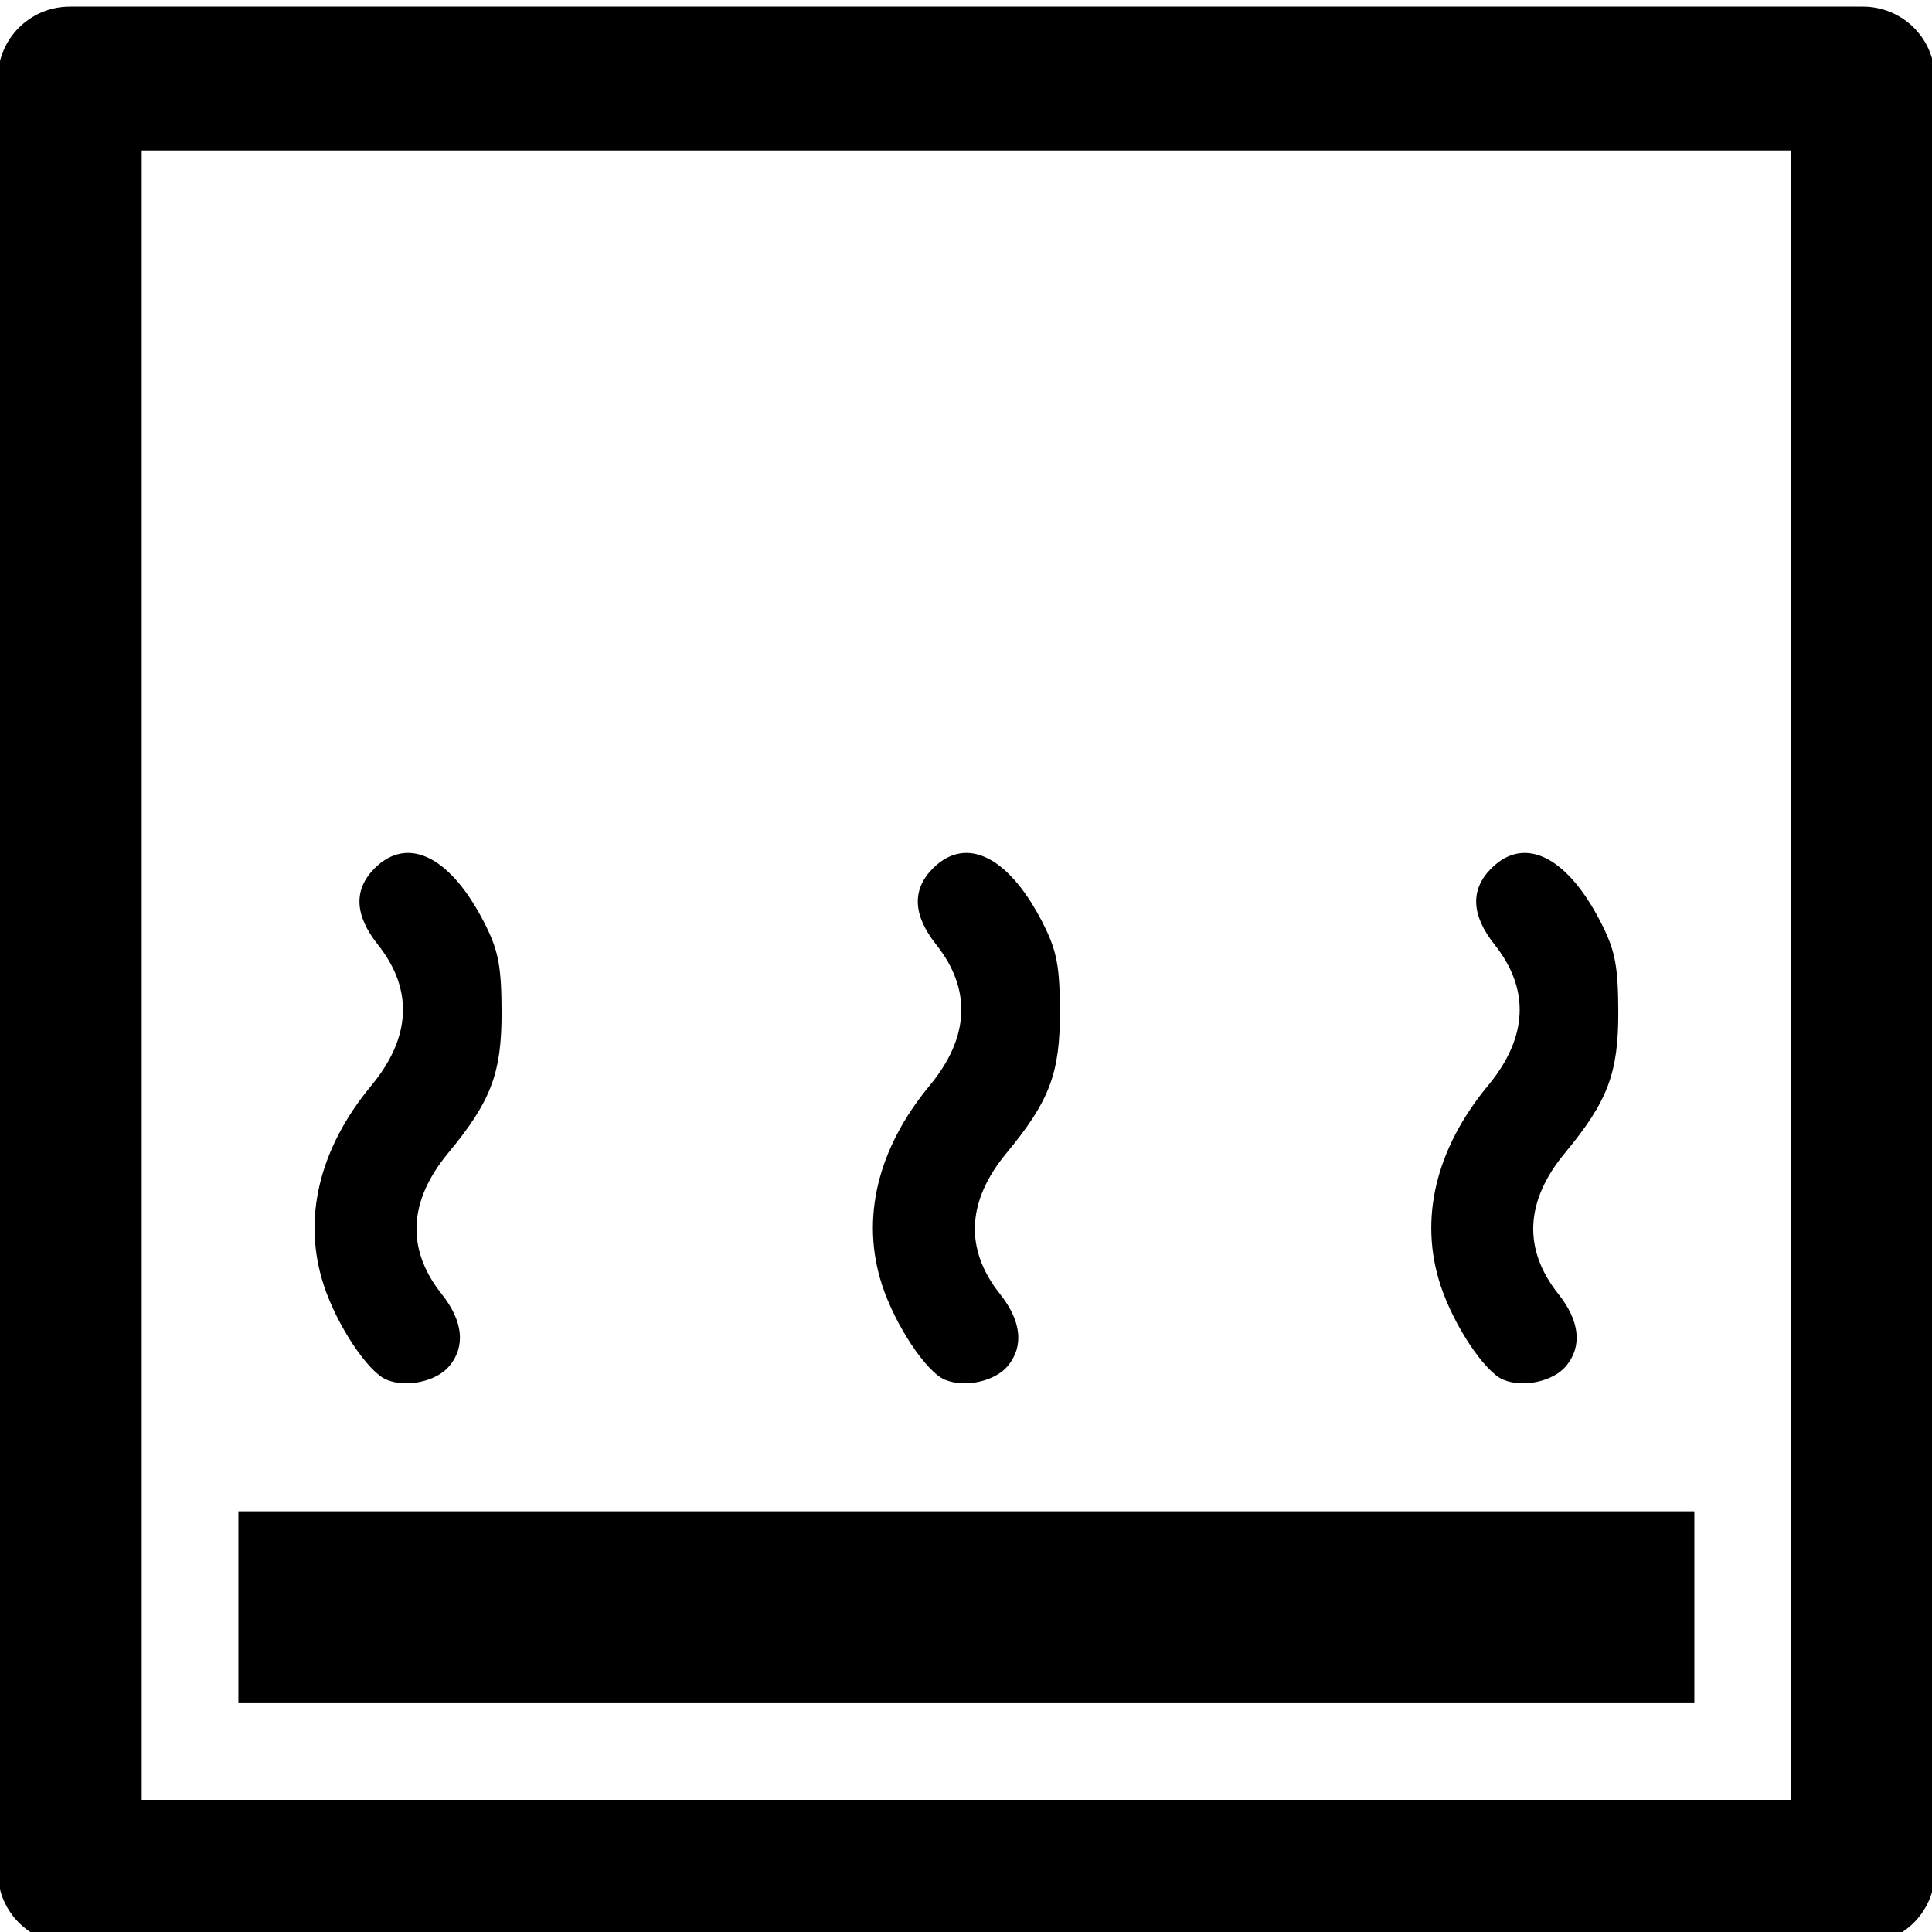 <?xml version="1.0" encoding="UTF-8" standalone="no"?>
<!-- Created with Inkscape (http://www.inkscape.org/) -->

<svg
   width="48"
   height="48"
   viewBox="0 0 12.7 12.7"
   version="1.1"
   id="svg2001"
   sodipodi:docname="sutes_also_goz_48px.svg"
   inkscape:version="1.1.2 (b8e25be833, 2022-02-05)"
   xmlns:inkscape="http://www.inkscape.org/namespaces/inkscape"
   xmlns:sodipodi="http://sodipodi.sourceforge.net/DTD/sodipodi-0.dtd"
   xmlns="http://www.w3.org/2000/svg"
   xmlns:svg="http://www.w3.org/2000/svg">
  <sodipodi:namedview
     id="namedview14"
     pagecolor="#ffffff"
     bordercolor="#666666"
     borderopacity="1.0"
     inkscape:pageshadow="2"
     inkscape:pageopacity="0.0"
     inkscape:pagecheckerboard="0"
     inkscape:document-units="mm"
     showgrid="false"
     inkscape:zoom="4.758481"
     inkscape:cx="-10.192328"
     inkscape:cy="39.088104"
     inkscape:window-width="1920"
     inkscape:window-height="1009"
     inkscape:window-x="-8"
     inkscape:window-y="-8"
     inkscape:window-maximized="1"
     inkscape:current-layer="layer1"
     fit-margin-top="0"
     fit-margin-left="0"
     fit-margin-right="0"
     fit-margin-bottom="0"
     units="px" />
  <defs
     id="defs1998" />
  <g
     id="layer1"
     transform="translate(60.283,-173.516)">
    <g
       id="g2419"
       transform="translate(319.604,23.448)" />
    <g
       id="g3489"
       transform="matrix(0.094,0,0,0.094,-54.631,157.249)">
      <g
         id="g3991-7"
         transform="matrix(1.677,0,0,1.677,47.213,63.706)">
        <path
           style="fill:#000000;stroke-width:0.265"
           d="m -24.606,122.739 c -0.782,-0.329 -2.07,-2.27 -2.618,-3.944 -0.901,-2.754 -0.203,-5.684 1.983,-8.323 1.663,-2.007 1.756,-4.011 0.273,-5.877 -0.975,-1.227 -1.021,-2.295 -0.138,-3.179 1.413,-1.413 3.239,-0.46 4.661,2.435 0.51,1.039 0.63,1.706 0.636,3.53 0.007,2.57 -0.434,3.74 -2.227,5.905 -1.663,2.007 -1.756,4.011 -0.273,5.877 0.893,1.124 1.007,2.181 0.324,3.004 -0.535,0.644 -1.794,0.918 -2.621,0.57 z"
           id="path1452" />
        <path
           style="fill:#000000;stroke-width:0.265"
           d="m -1.322,122.739 c -0.782,-0.329 -2.07,-2.27 -2.618,-3.944 -0.901,-2.754 -0.203,-5.684 1.983,-8.323 1.663,-2.007 1.756,-4.011 0.273,-5.877 -0.975,-1.227 -1.021,-2.295 -0.138,-3.179 1.413,-1.413 3.239,-0.46 4.661,2.435 0.51,1.039 0.63,1.706 0.636,3.53 0.007,2.57 -0.434,3.74 -2.227,5.905 -1.663,2.007 -1.756,4.011 -0.273,5.877 0.893,1.124 1.007,2.181 0.324,3.004 -0.535,0.644 -1.794,0.918 -2.621,0.57 z"
           id="path1450" />
        <path
           style="fill:#000000;stroke-width:0.265"
           d="m -47.889,122.739 c -0.782,-0.329 -2.07,-2.27 -2.618,-3.944 -0.901,-2.755 -0.203,-5.684 1.983,-8.323 1.663,-2.007 1.756,-4.011 0.273,-5.877 -0.975,-1.227 -1.021,-2.295 -0.138,-3.179 1.413,-1.413 3.239,-0.46 4.661,2.435 0.51,1.039 0.63,1.706 0.636,3.53 0.007,2.57 -0.434,3.74 -2.227,5.905 -1.663,2.007 -1.756,4.011 -0.273,5.877 0.893,1.124 1.007,2.181 0.324,3.004 -0.535,0.644 -1.794,0.918 -2.621,0.57 z"
           id="path2433-7-8" />
      </g>
      <rect
         style="fill:none;stroke:#000000;stroke-width:10.063;stroke-linejoin:round;stroke-miterlimit:4;stroke-dasharray:none;stroke-opacity:1"
         id="rect35-6"
         width="125.403"
         height="125.403"
         x="-55.251"
         y="178.547" />
      <path
         style="fill:none;stroke:#000000;stroke-width:13.418;stroke-linecap:butt;stroke-linejoin:miter;stroke-miterlimit:4;stroke-dasharray:none;stroke-opacity:1"
         d="M -43.457,285.449 H 58.359"
         id="path1049-1" />
    </g>
  </g>
</svg>
